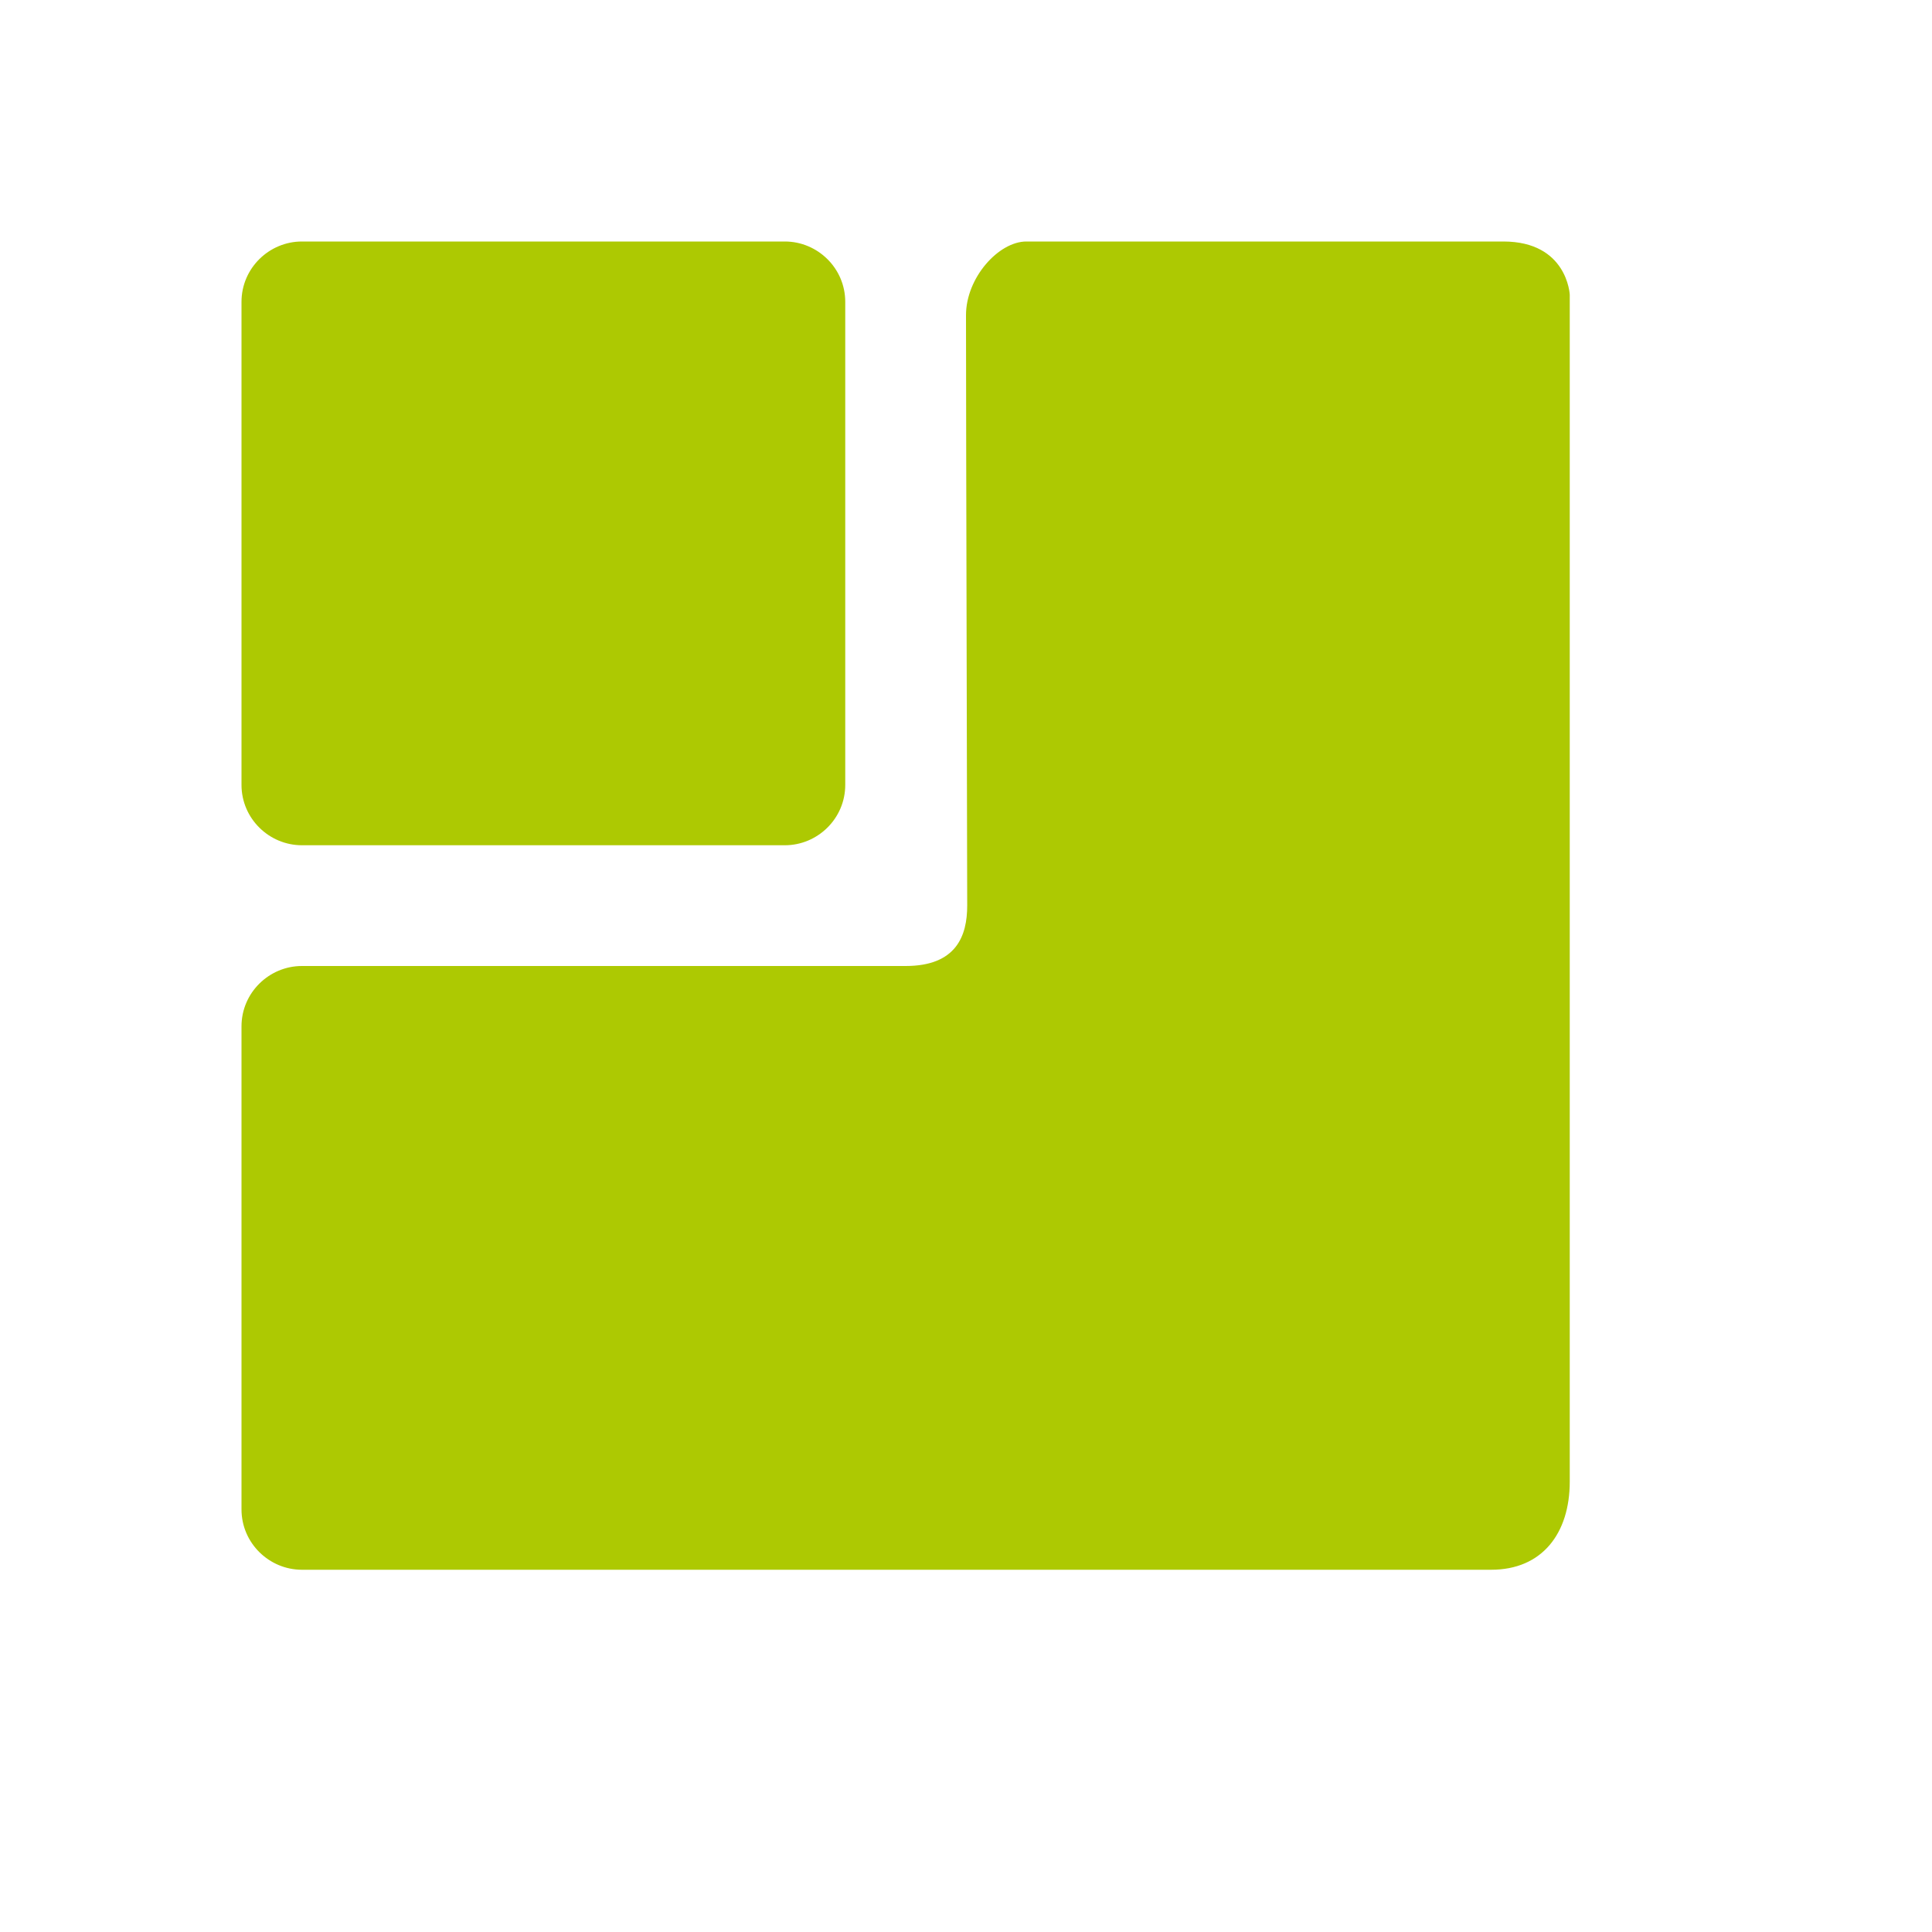 <svg xmlns="http://www.w3.org/2000/svg" viewBox="0 0 16 16" width="16" height="16">
<cis-name>assembly</cis-name>
<cis-semantic>success</cis-semantic>
<path fill-rule="evenodd" clip-rule="evenodd" fill="#ADC902" d="M7,2.5C7,2.22,6.77,2,6.5,2h-4C2.23,2,2,2.22,2,2.5v4
	C2,6.78,2.23,7,2.5,7h4C6.77,7,7,6.78,7,6.5V2.5z M2.5,8C2.23,8,2,8.22,2,8.5v4C2,12.78,2.23,13,2.5,13c0,0,8.85,0,9.85,0
	c0.42,0,0.65-0.3,0.65-0.73c0-1,0-9.83,0-9.83S12.98,2,12.45,2c-1,0-3.72,0-3.95,0S8,2.3,8,2.61C8,3.61,8.01,7,8.01,7.5
	C8.01,7.75,7.92,8,7.5,8H2.5z"/>
</svg>
